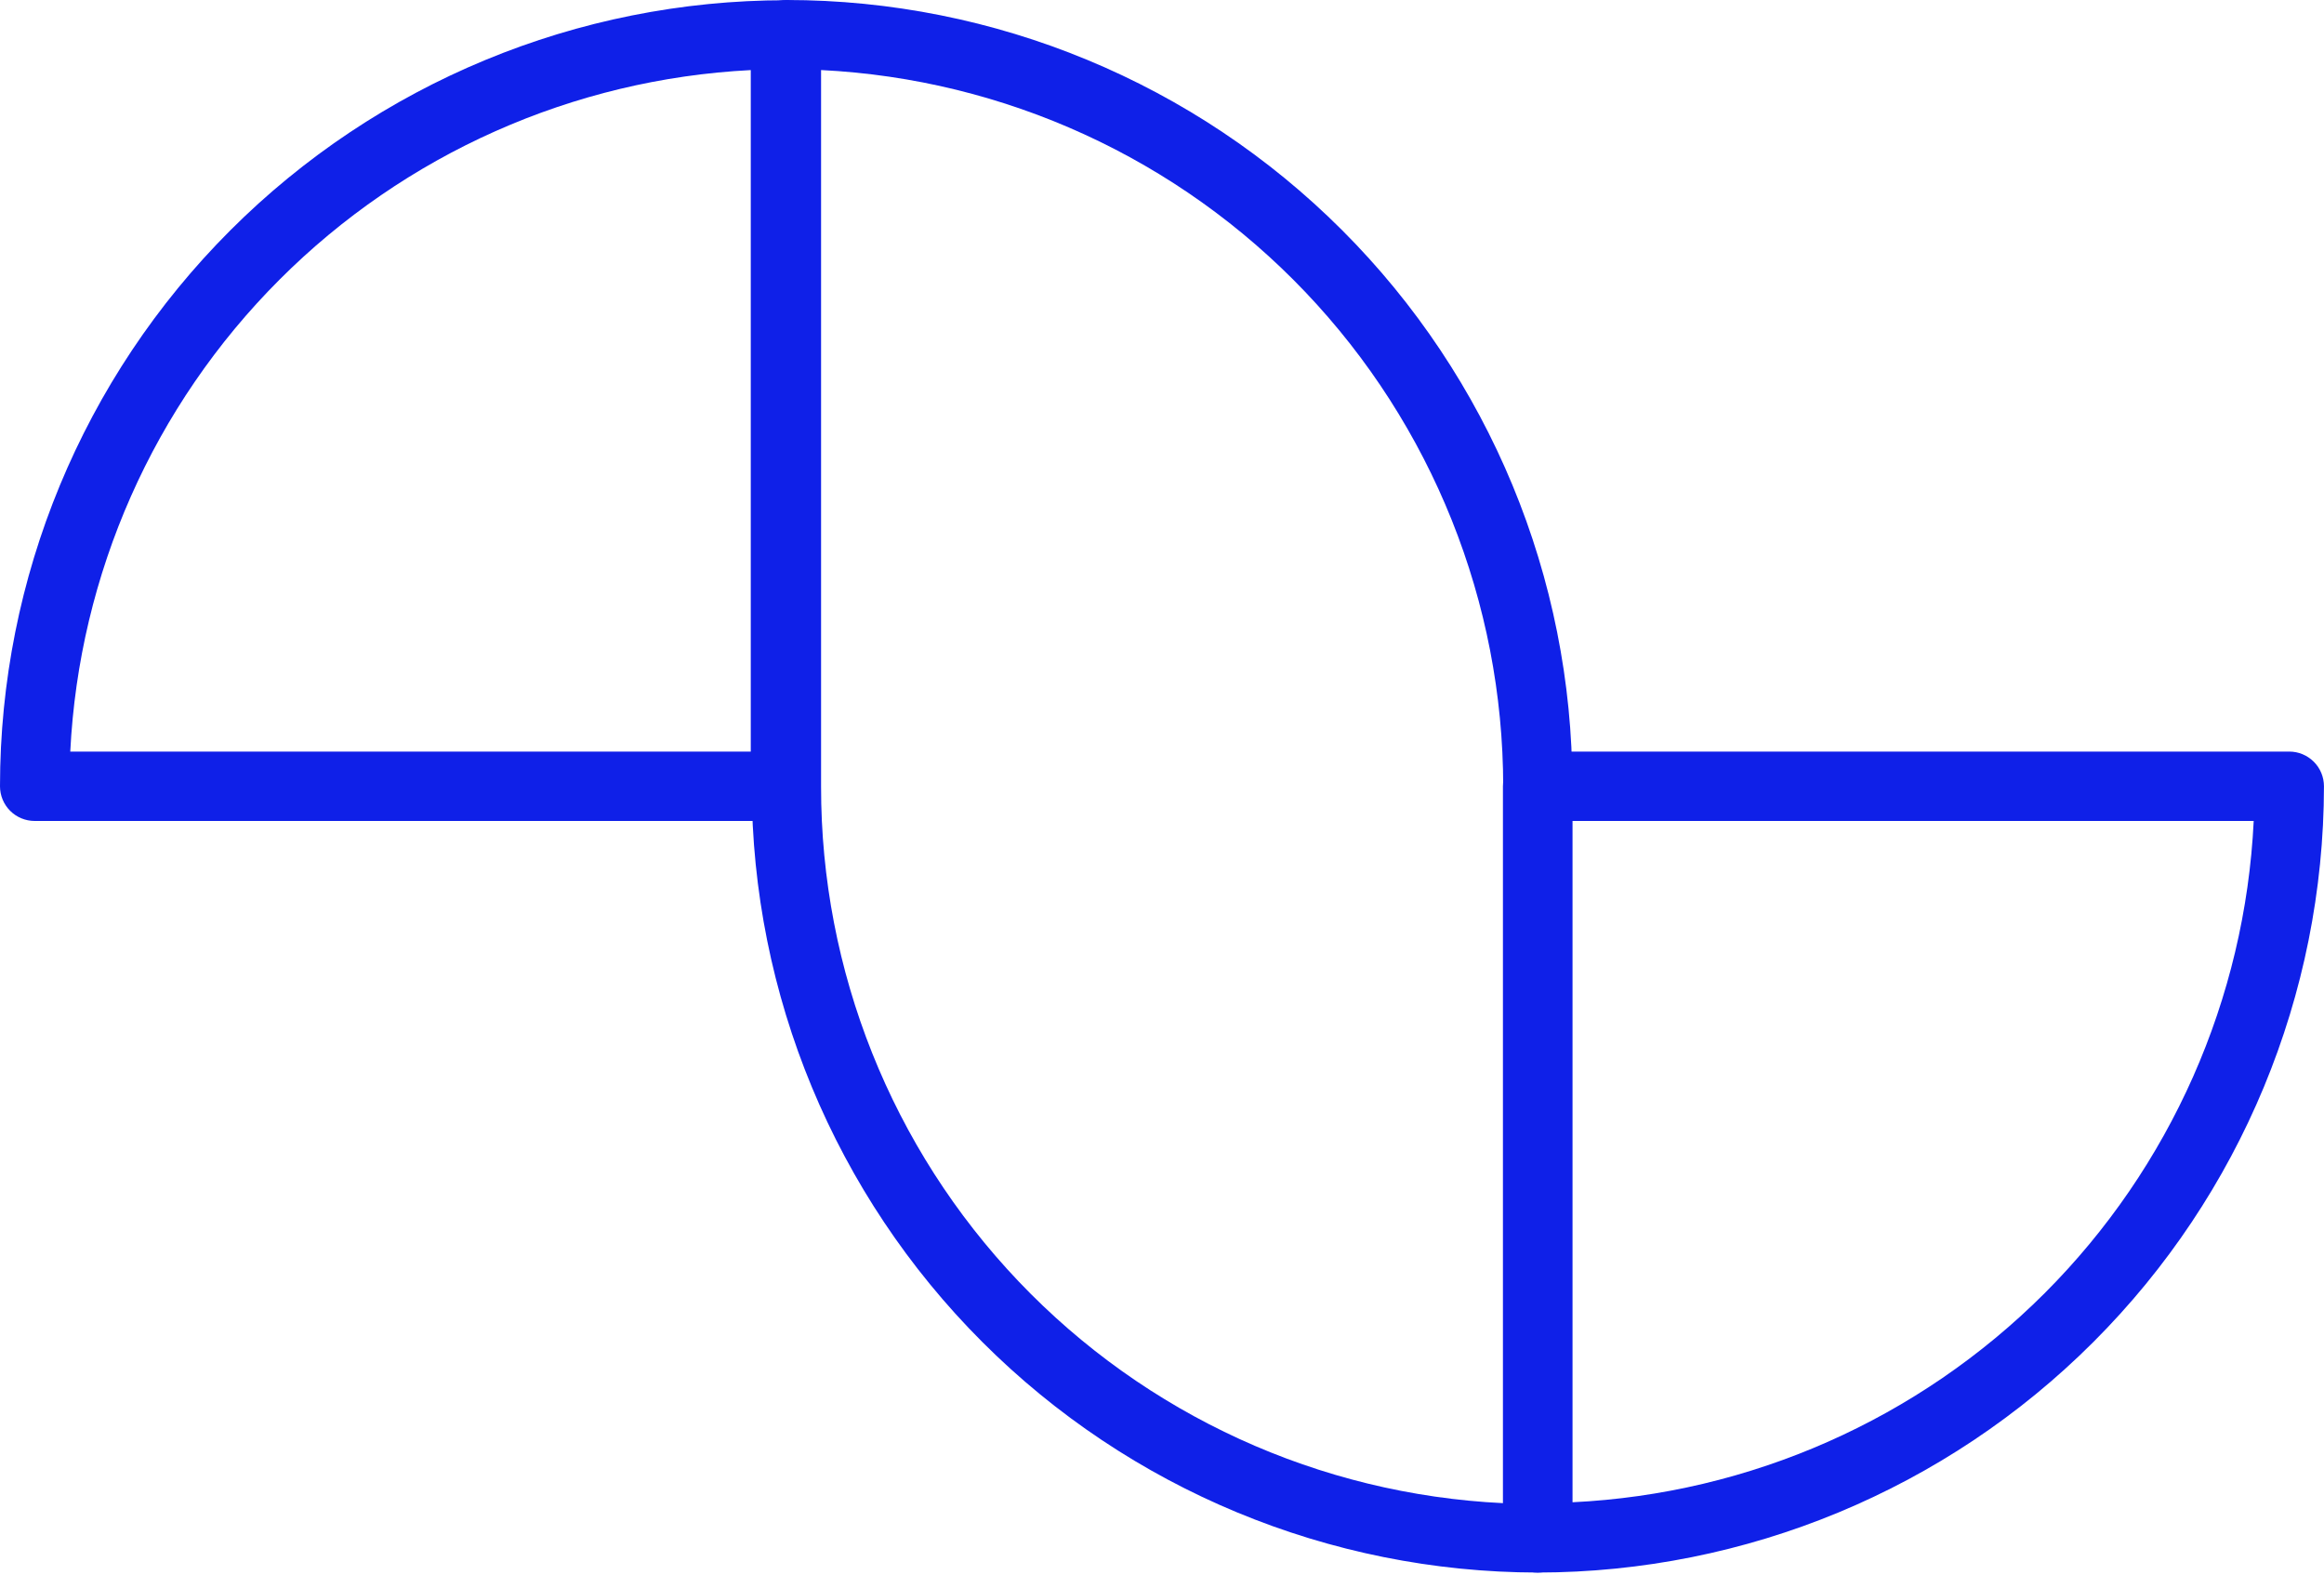 <svg width="60" height="41" viewBox="0 0 60 41" fill="none" xmlns="http://www.w3.org/2000/svg">
<path d="M39.699 40.593C34.32 40.585 29.163 38.445 25.36 34.641C21.556 30.838 19.416 25.681 19.408 20.302V0.895C19.408 0.658 19.503 0.43 19.67 0.262C19.838 0.094 20.066 0 20.303 0C25.685 0 30.846 2.138 34.651 5.943C38.456 9.748 40.594 14.909 40.594 20.29V39.692C40.595 39.81 40.572 39.927 40.527 40.036C40.483 40.145 40.417 40.245 40.334 40.328C40.251 40.412 40.152 40.479 40.043 40.524C39.934 40.569 39.817 40.593 39.699 40.593ZM21.198 1.802V20.302C21.193 25.059 23.02 29.634 26.299 33.079C29.578 36.524 34.059 38.574 38.809 38.802V20.302C38.806 15.548 36.975 10.977 33.697 7.535C30.418 4.093 25.941 2.042 21.193 1.808L21.198 1.802Z" fill="#0F20E8"/>
<path d="M20.296 21.192H0.895C0.658 21.192 0.43 21.098 0.262 20.93C0.094 20.762 0 20.534 0 20.297C0 14.915 2.138 9.754 5.943 5.949C9.748 2.144 14.909 0.006 20.29 0.006C20.528 0.006 20.756 0.101 20.923 0.269C21.091 0.436 21.186 0.664 21.186 0.902V20.303C21.184 20.538 21.09 20.763 20.923 20.93C20.757 21.096 20.532 21.19 20.296 21.192ZM1.796 19.402H19.383V1.809C14.795 2.043 10.458 3.972 7.212 7.223C3.965 10.473 2.042 14.813 1.814 19.402H1.796Z" fill="#0F20E8"/>
<path d="M39.697 40.593C39.459 40.593 39.232 40.499 39.064 40.331C38.896 40.163 38.802 39.935 38.802 39.698V20.297C38.802 20.059 38.896 19.831 39.064 19.664C39.232 19.496 39.459 19.401 39.697 19.401H59.104C59.342 19.401 59.569 19.496 59.737 19.664C59.905 19.831 59.999 20.059 59.999 20.297C59.993 25.679 57.852 30.838 54.045 34.643C50.239 38.449 45.079 40.588 39.697 40.593ZM40.592 21.192V38.779C45.186 38.559 49.533 36.635 52.786 33.384C56.038 30.132 57.963 25.785 58.185 21.192H40.592Z" fill="#0F20E8"/>
</svg>
